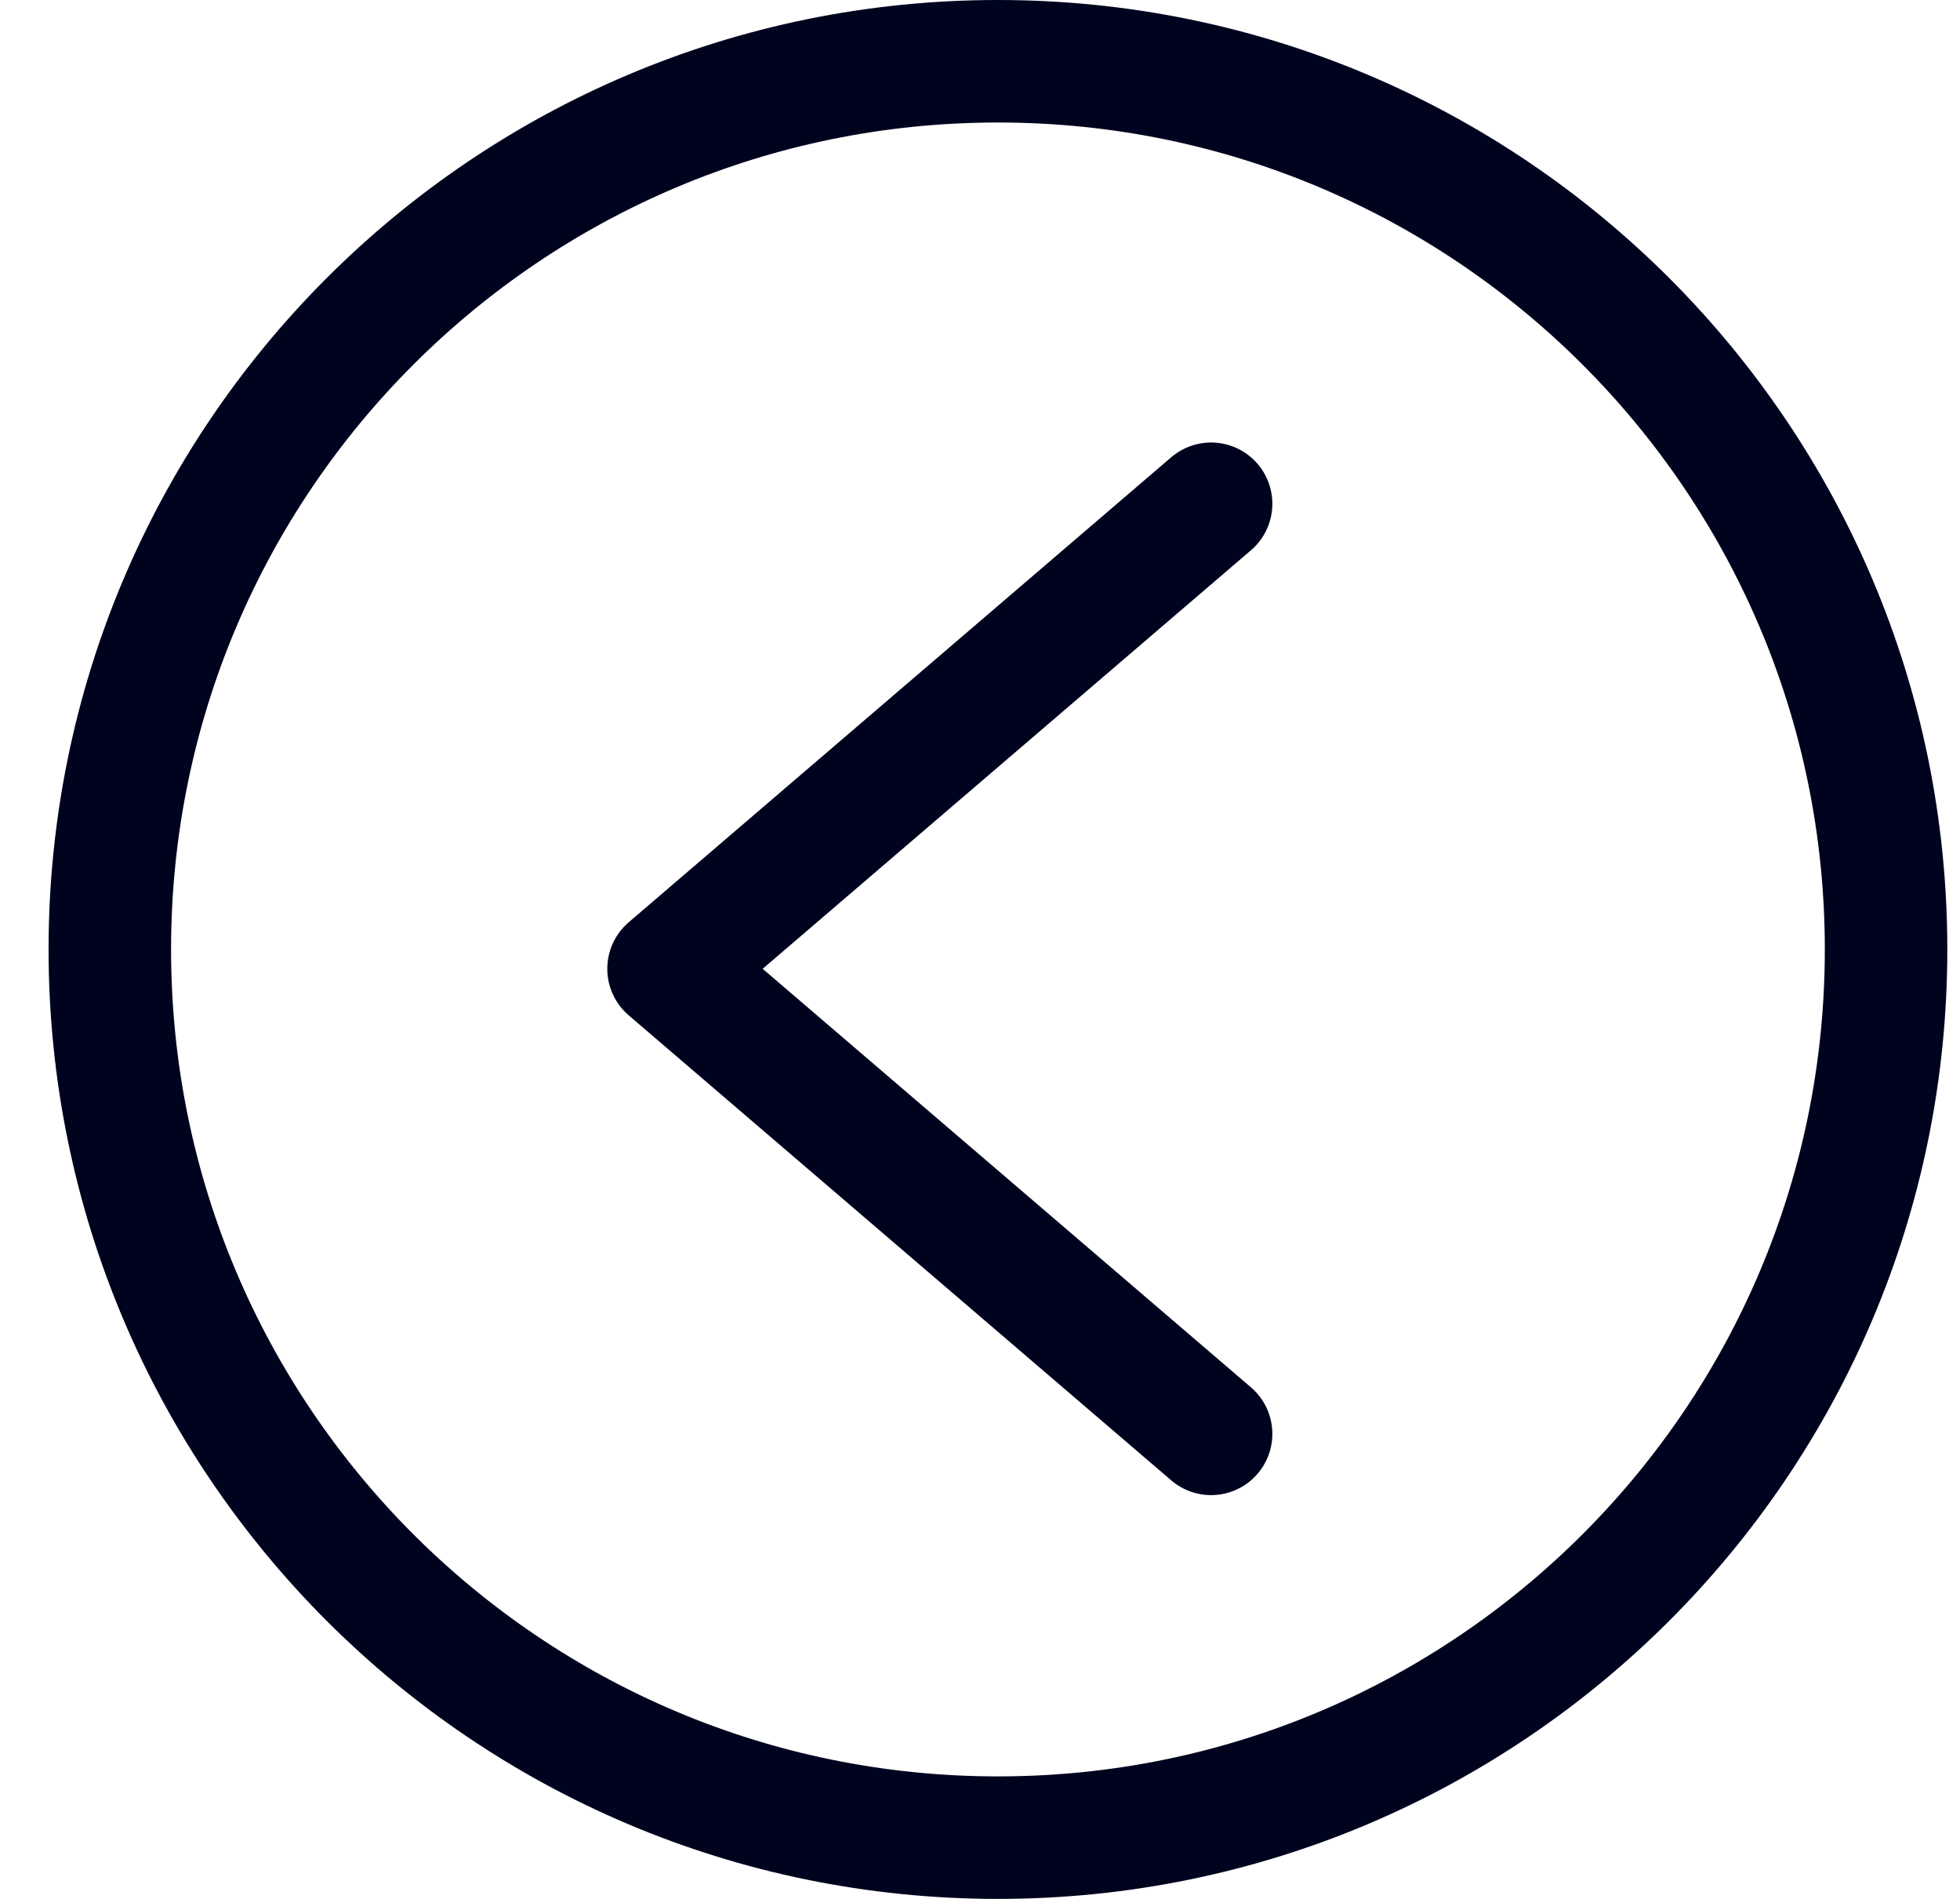 <svg width="32" height="31" viewBox="0 0 32 31" fill="none" xmlns="http://www.w3.org/2000/svg">
<path d="M30.793 15.5C30.793 7.492 24.301 1 16.293 1C8.285 1 1.793 7.492 1.793 15.5C1.793 23.508 8.285 30 16.293 30C24.301 30 30.793 23.508 30.793 15.5Z" stroke="#00031E" stroke-width="2"/>
<path d="M19.773 8.224L10.915 15.816L19.773 23.408" stroke="#00031E" stroke-width="2" stroke-linecap="round" stroke-linejoin="round"/>
</svg>

